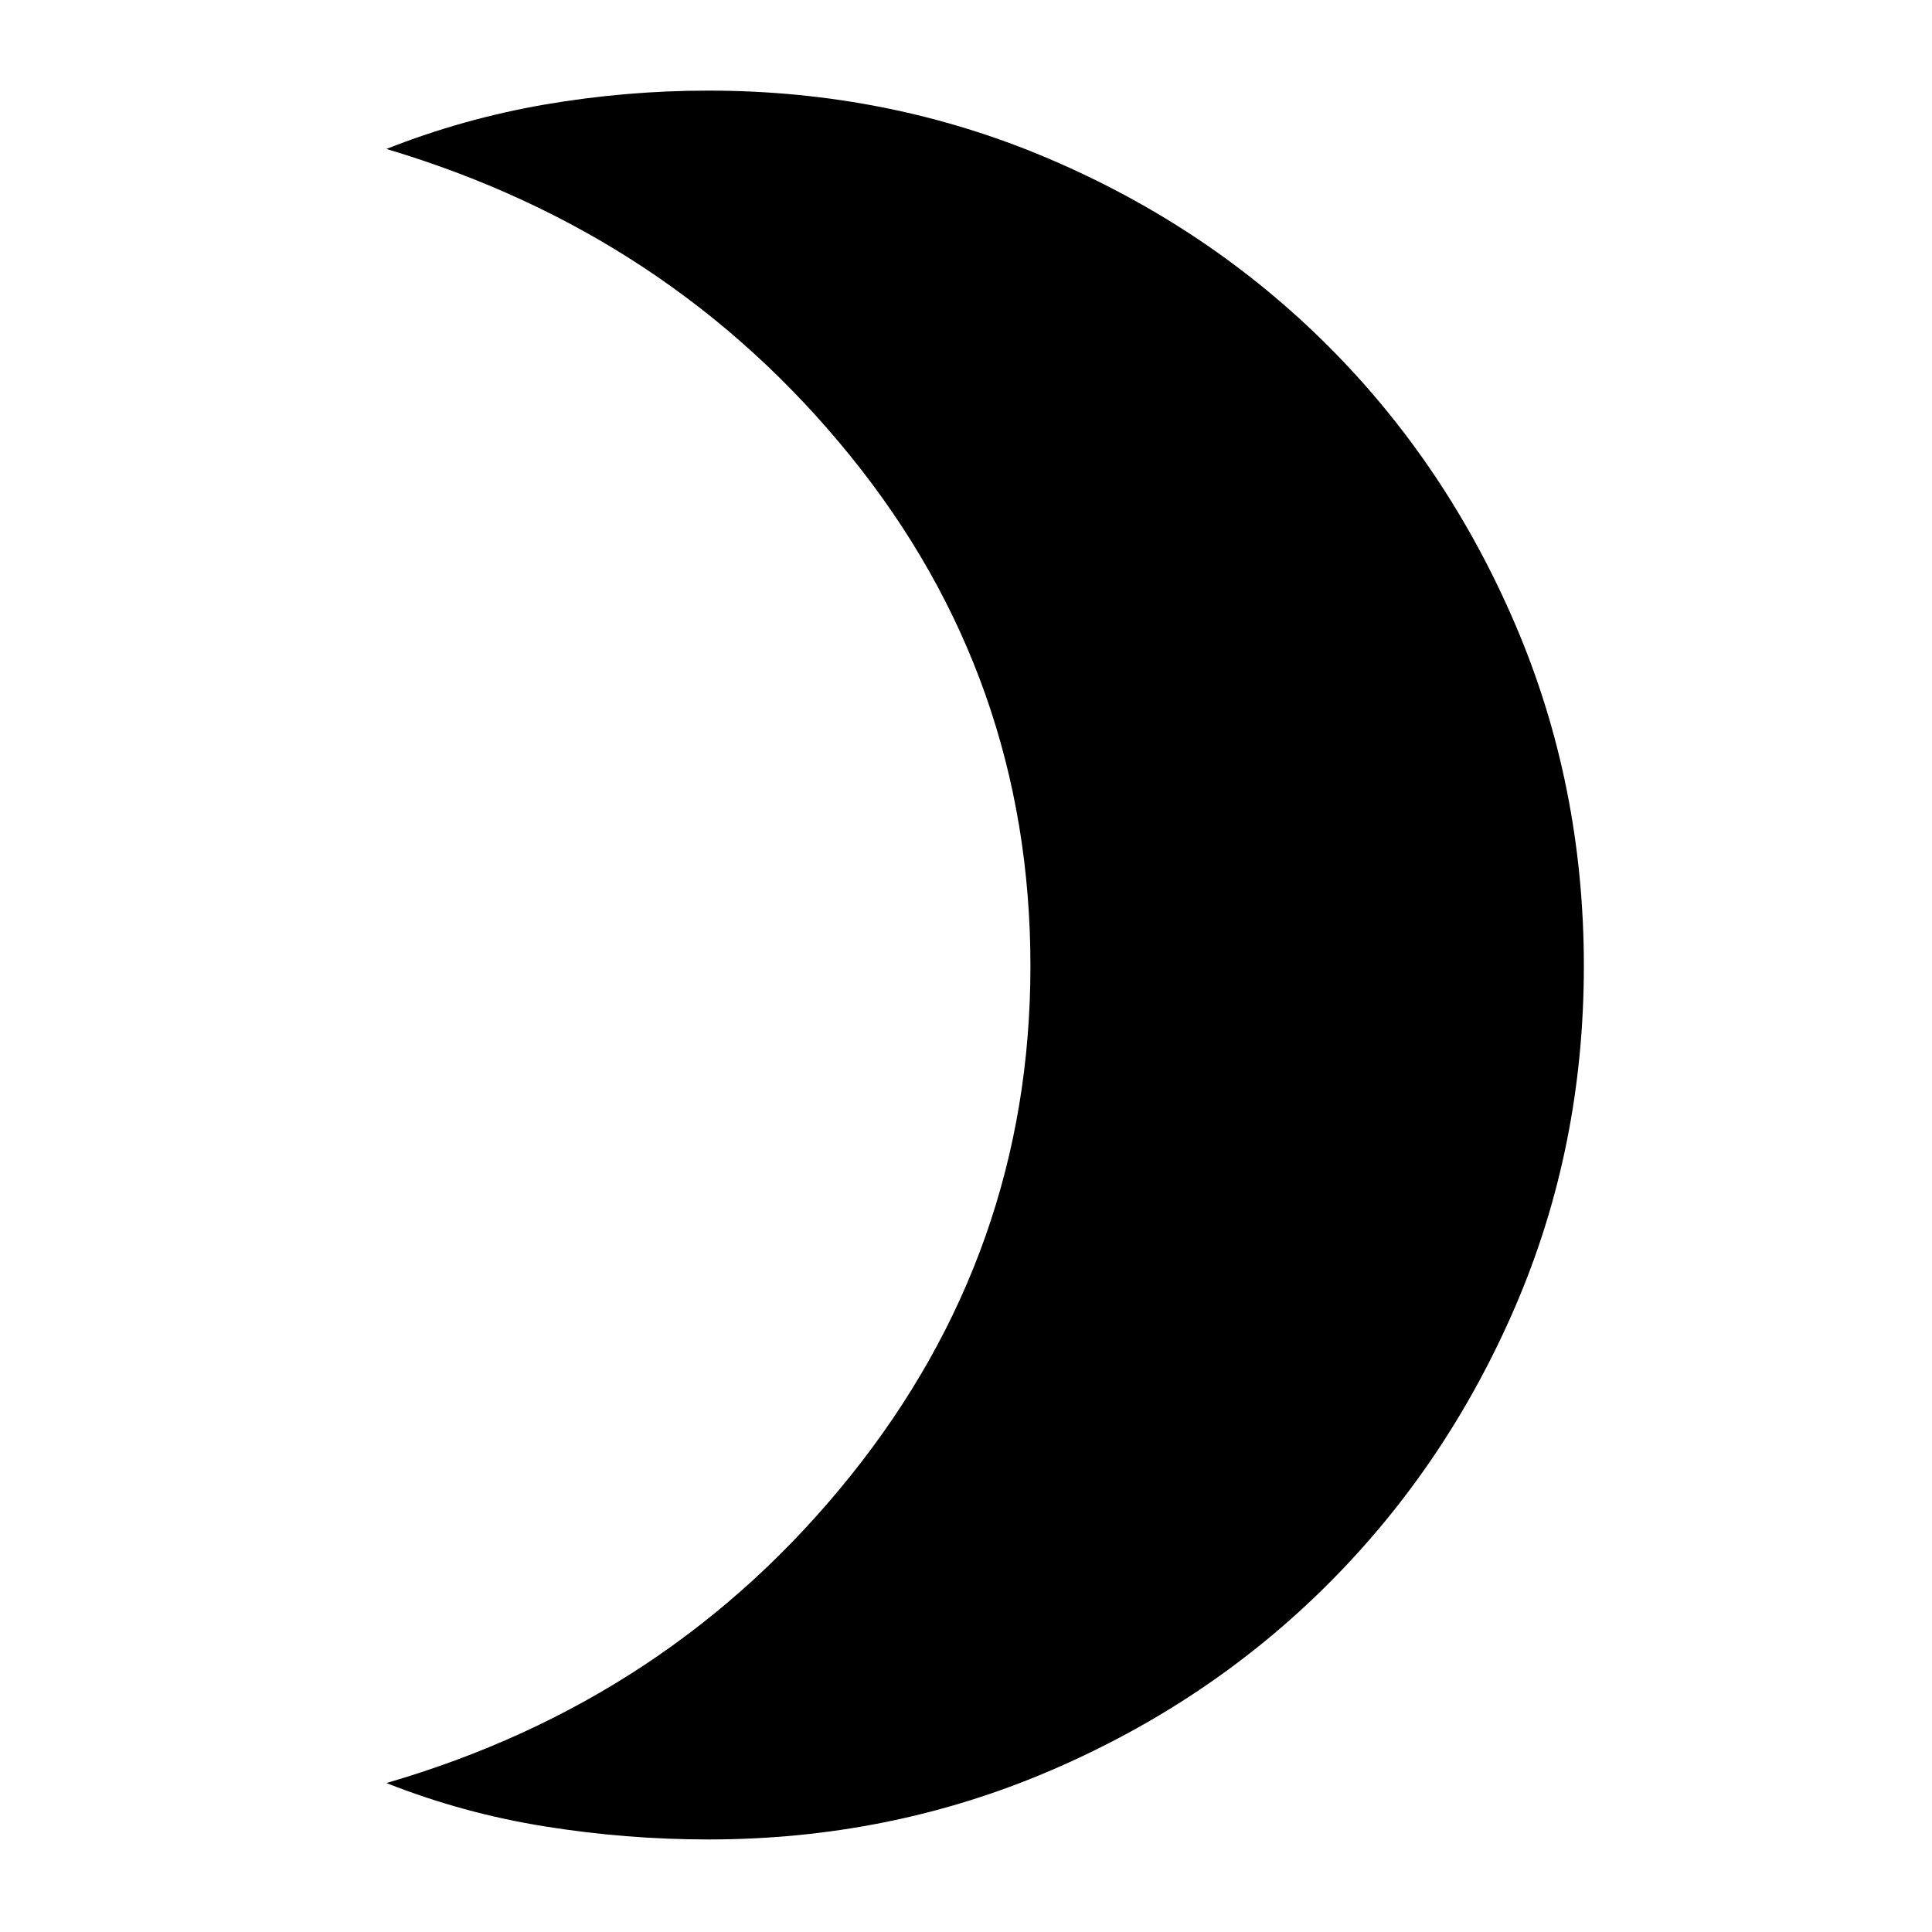 <svg xmlns="http://www.w3.org/2000/svg" height="20" width="20"><path d="M7.333 19.042Q6.479 19.042 5.635 18.906Q4.792 18.771 4 18.458Q6.938 17.604 8.802 15.281Q10.667 12.958 10.667 10Q10.667 7.021 8.802 4.719Q6.938 2.417 4 1.542Q4.792 1.229 5.635 1.083Q6.479 0.938 7.333 0.938Q9.208 0.938 10.865 1.646Q12.521 2.354 13.75 3.583Q14.979 4.812 15.688 6.469Q16.396 8.125 16.396 10Q16.396 11.875 15.688 13.521Q14.979 15.167 13.75 16.396Q12.521 17.625 10.865 18.333Q9.208 19.042 7.333 19.042Z"/></svg>